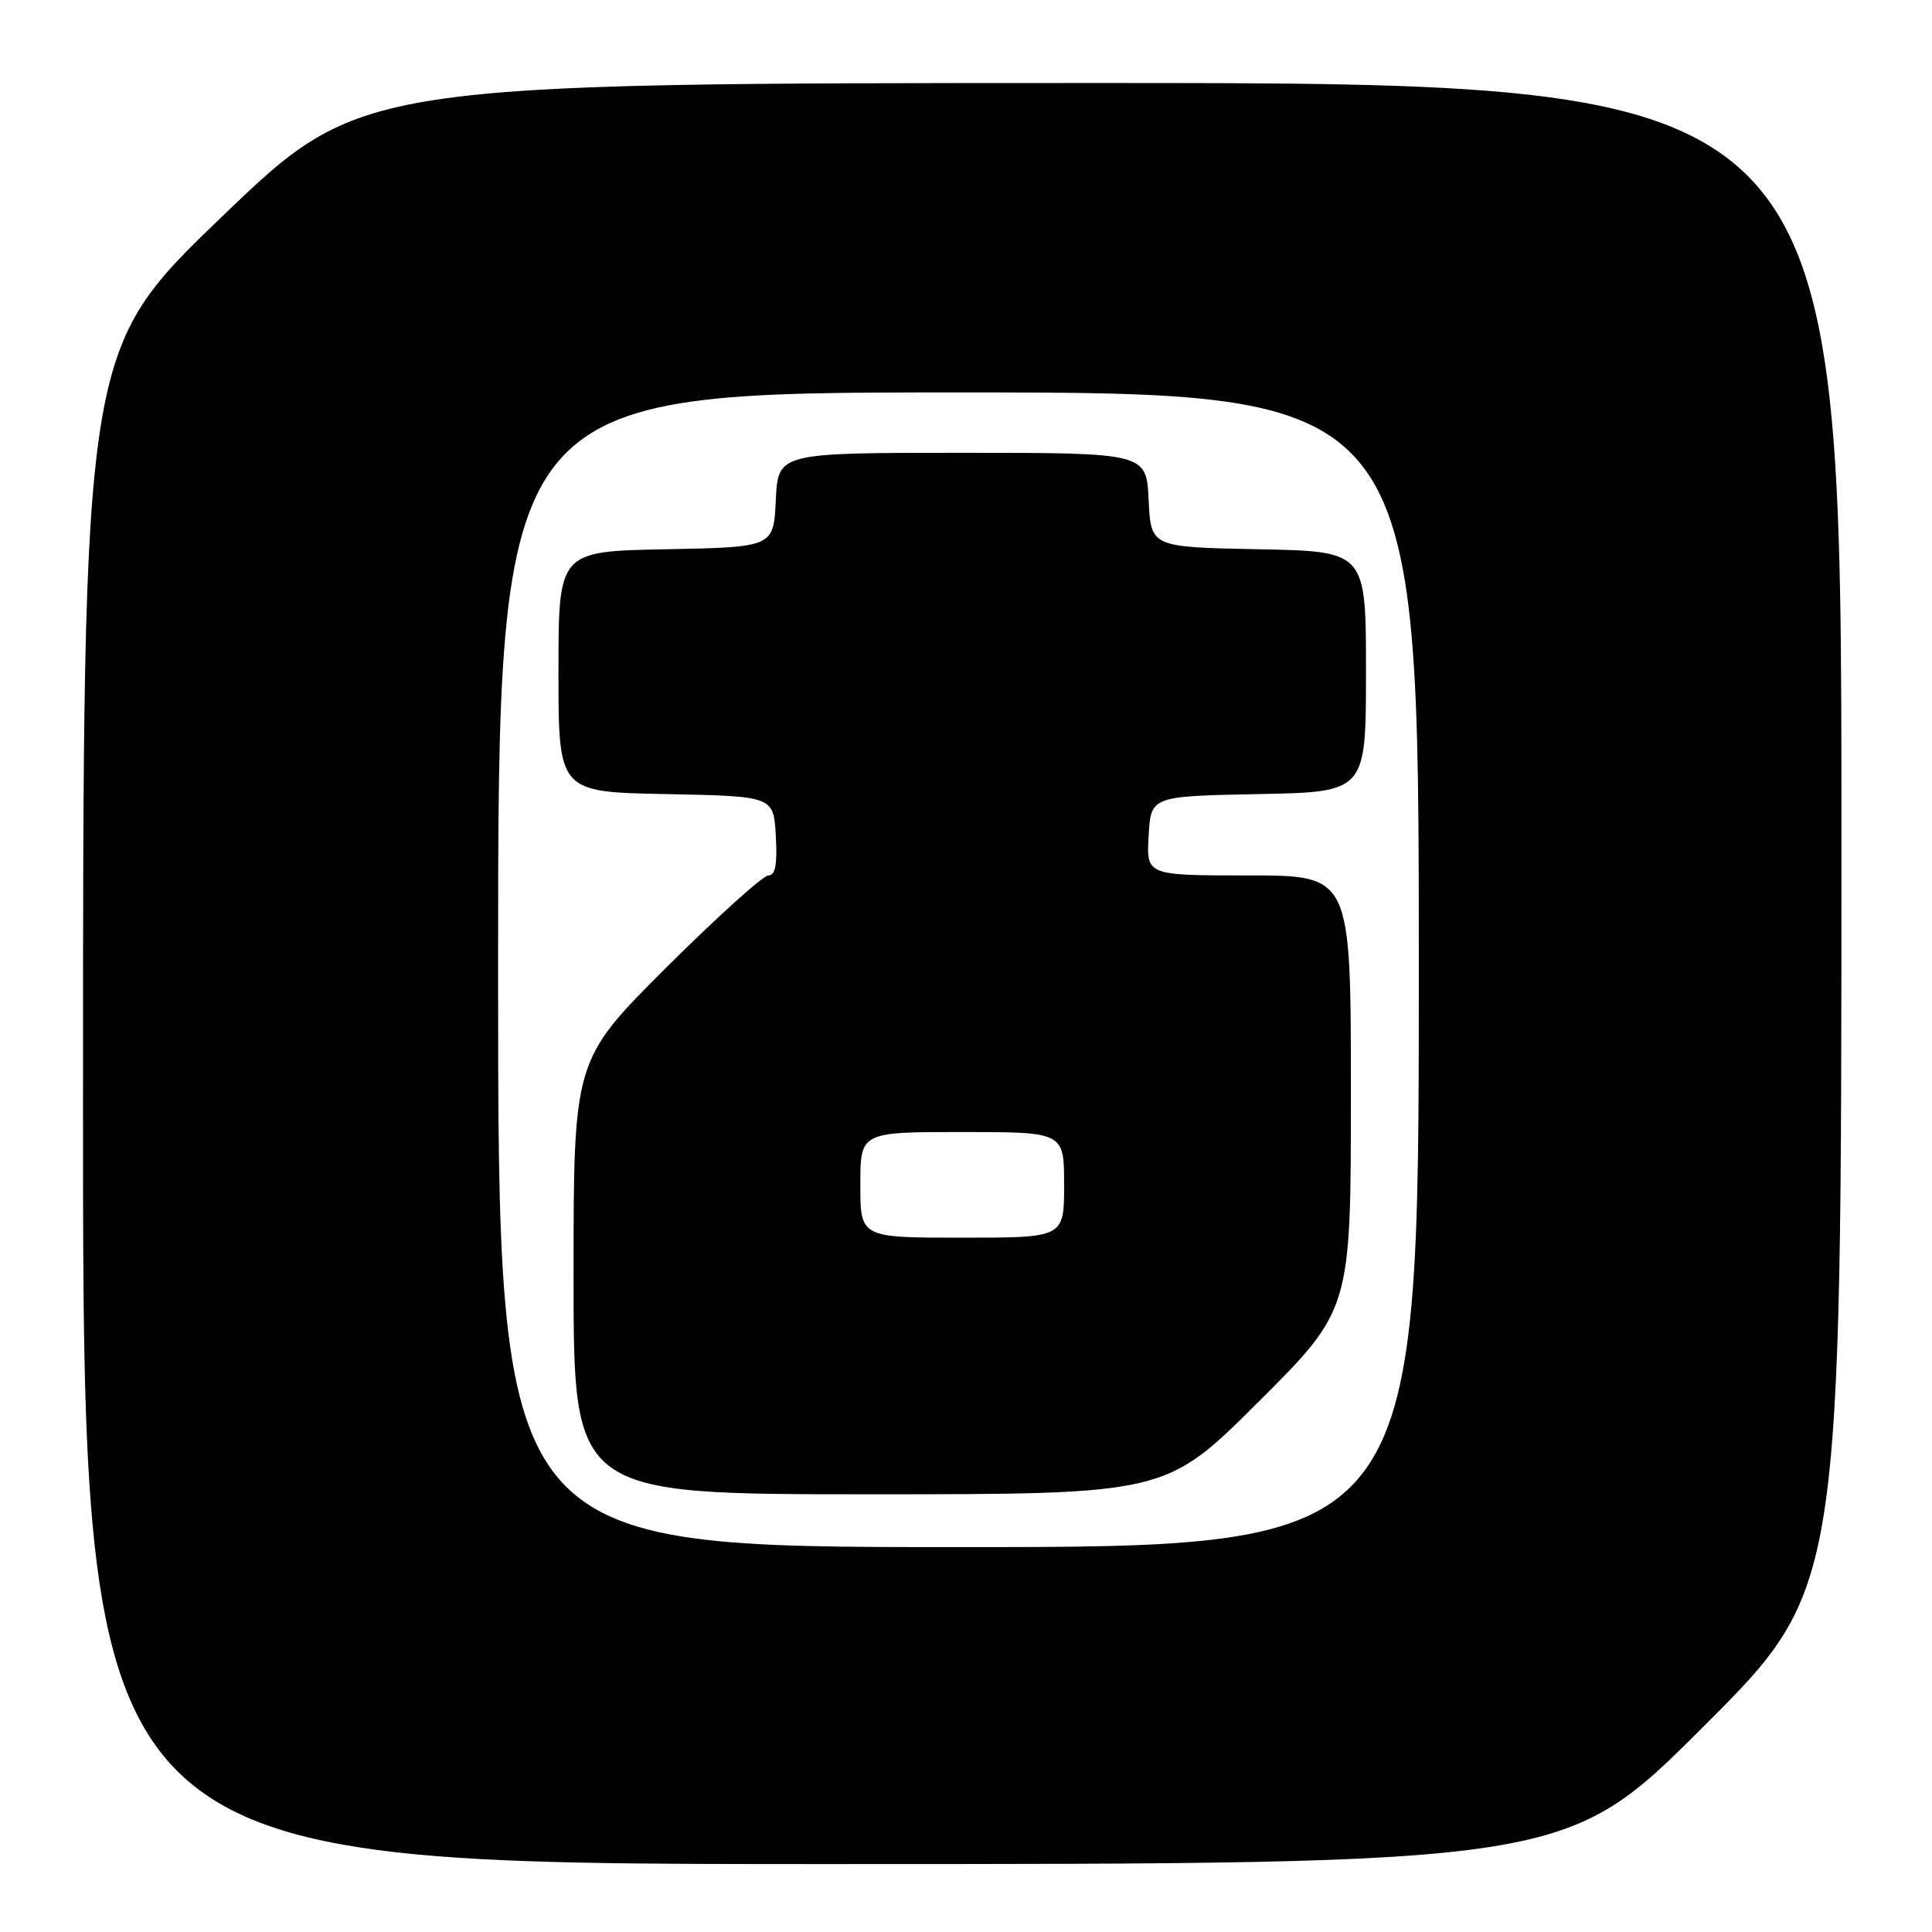 <?xml version="1.0" encoding="UTF-8" standalone="no"?>
<!DOCTYPE svg PUBLIC "-//W3C//DTD SVG 1.1//EN" "http://www.w3.org/Graphics/SVG/1.1/DTD/svg11.dtd" >
<svg xmlns="http://www.w3.org/2000/svg" xmlns:xlink="http://www.w3.org/1999/xlink" version="1.1" viewBox="0 0 256 256">
 <g >
 <path fill="currentColor"
d=" M 225.74 228.76 C 244.00 210.52 244.00 210.52 244.00 110.76 C 244.00 11.00 244.00 11.00 145.92 11.00 C 47.84 11.00 47.84 11.00 29.42 28.70 C 11.00 46.40 11.00 46.40 11.00 146.70 C 11.00 247.00 11.00 247.00 109.24 247.00 C 207.48 247.00 207.48 247.00 225.74 228.76 Z  M 66.00 128.50 C 66.00 52.00 66.00 52.00 127.00 52.00 C 188.00 52.00 188.00 52.00 188.00 128.50 C 188.00 205.00 188.00 205.00 127.00 205.00 C 66.00 205.00 66.00 205.00 66.00 128.50 Z  M 166.74 185.77 C 179.00 173.53 179.00 173.53 179.00 144.77 C 179.00 116.00 179.00 116.00 165.45 116.00 C 151.90 116.00 151.90 116.00 152.20 110.75 C 152.50 105.50 152.50 105.50 166.75 105.22 C 181.00 104.95 181.00 104.95 181.00 89.00 C 181.00 73.05 181.00 73.05 166.75 72.78 C 152.50 72.50 152.50 72.50 152.20 66.25 C 151.90 60.00 151.90 60.00 127.50 60.00 C 103.10 60.00 103.10 60.00 102.80 66.25 C 102.50 72.50 102.50 72.50 88.25 72.78 C 74.00 73.05 74.00 73.05 74.00 89.00 C 74.00 104.95 74.00 104.95 88.25 105.22 C 102.50 105.50 102.50 105.50 102.80 110.75 C 103.02 114.52 102.74 116.00 101.82 116.00 C 101.11 116.00 95.01 121.51 88.26 128.23 C 76.00 140.47 76.00 140.47 76.00 169.23 C 76.00 198.00 76.00 198.00 115.24 198.00 C 154.47 198.00 154.47 198.00 166.74 185.77 Z  M 114.00 157.00 C 114.00 150.00 114.00 150.00 127.50 150.00 C 141.00 150.00 141.00 150.00 141.00 157.00 C 141.00 164.00 141.00 164.00 127.50 164.00 C 114.00 164.00 114.00 164.00 114.00 157.00 Z "/>
</g>
</svg>
